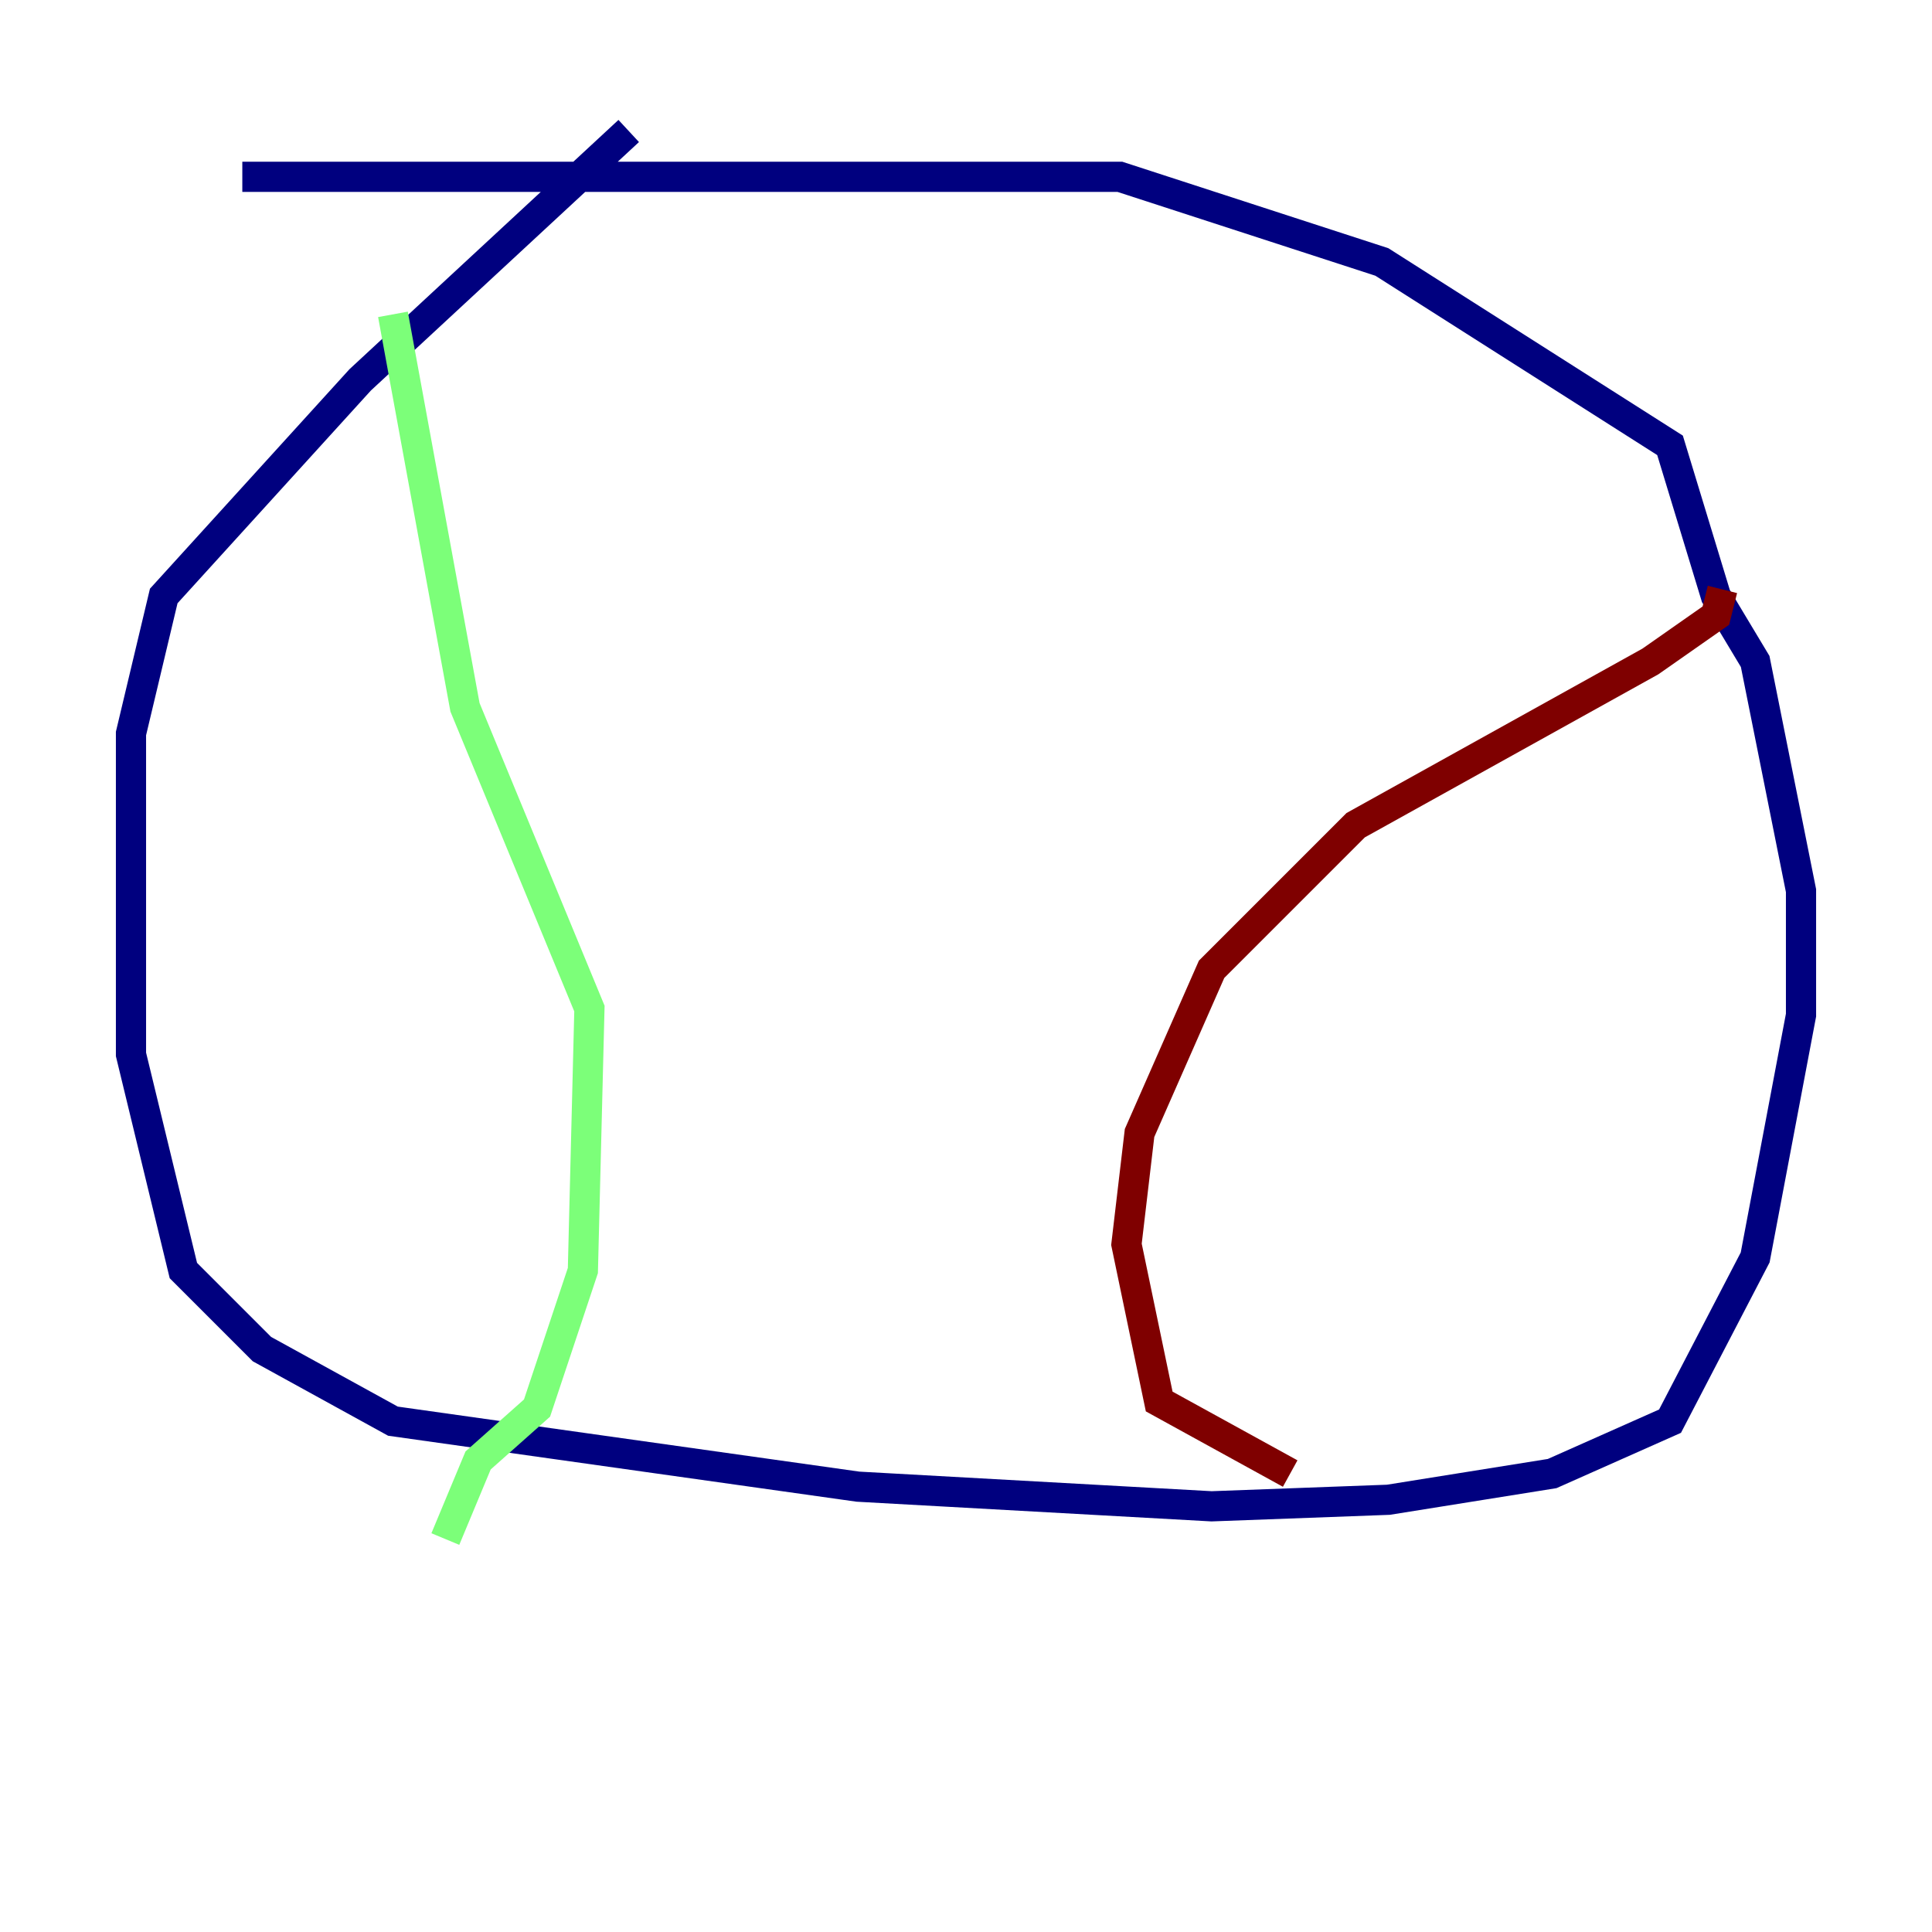 <?xml version="1.0" encoding="utf-8" ?>
<svg baseProfile="tiny" height="128" version="1.2" viewBox="0,0,128,128" width="128" xmlns="http://www.w3.org/2000/svg" xmlns:ev="http://www.w3.org/2001/xml-events" xmlns:xlink="http://www.w3.org/1999/xlink"><defs /><polyline fill="none" points="41.654,8.678 23.864,25.166 10.848,39.485 8.678,48.597 8.678,69.858 12.149,84.176 17.356,89.383 26.034,94.156 56.841,98.495 80.271,99.797 91.986,99.363 102.834,97.627 110.644,94.156 116.285,83.308 119.322,67.254 119.322,59.01 116.285,43.824 113.681,39.485 110.644,29.505 91.552,17.356 74.197,11.715 16.054,11.715" stroke="#00007f" stroke-width="2" /><polyline fill="none" points="26.034,20.827 30.807,46.861 39.051,66.82 38.617,84.176 35.58,93.288 31.675,96.759 29.505,101.966" stroke="#7cff79" stroke-width="2" /><polyline fill="none" points="85.478,97.627 76.8,92.854 74.63,82.441 75.498,75.064 80.271,64.217 89.817,54.671 109.342,43.824 113.681,40.786 114.115,39.051" stroke="#7f0000" stroke-width="2" /></svg>
